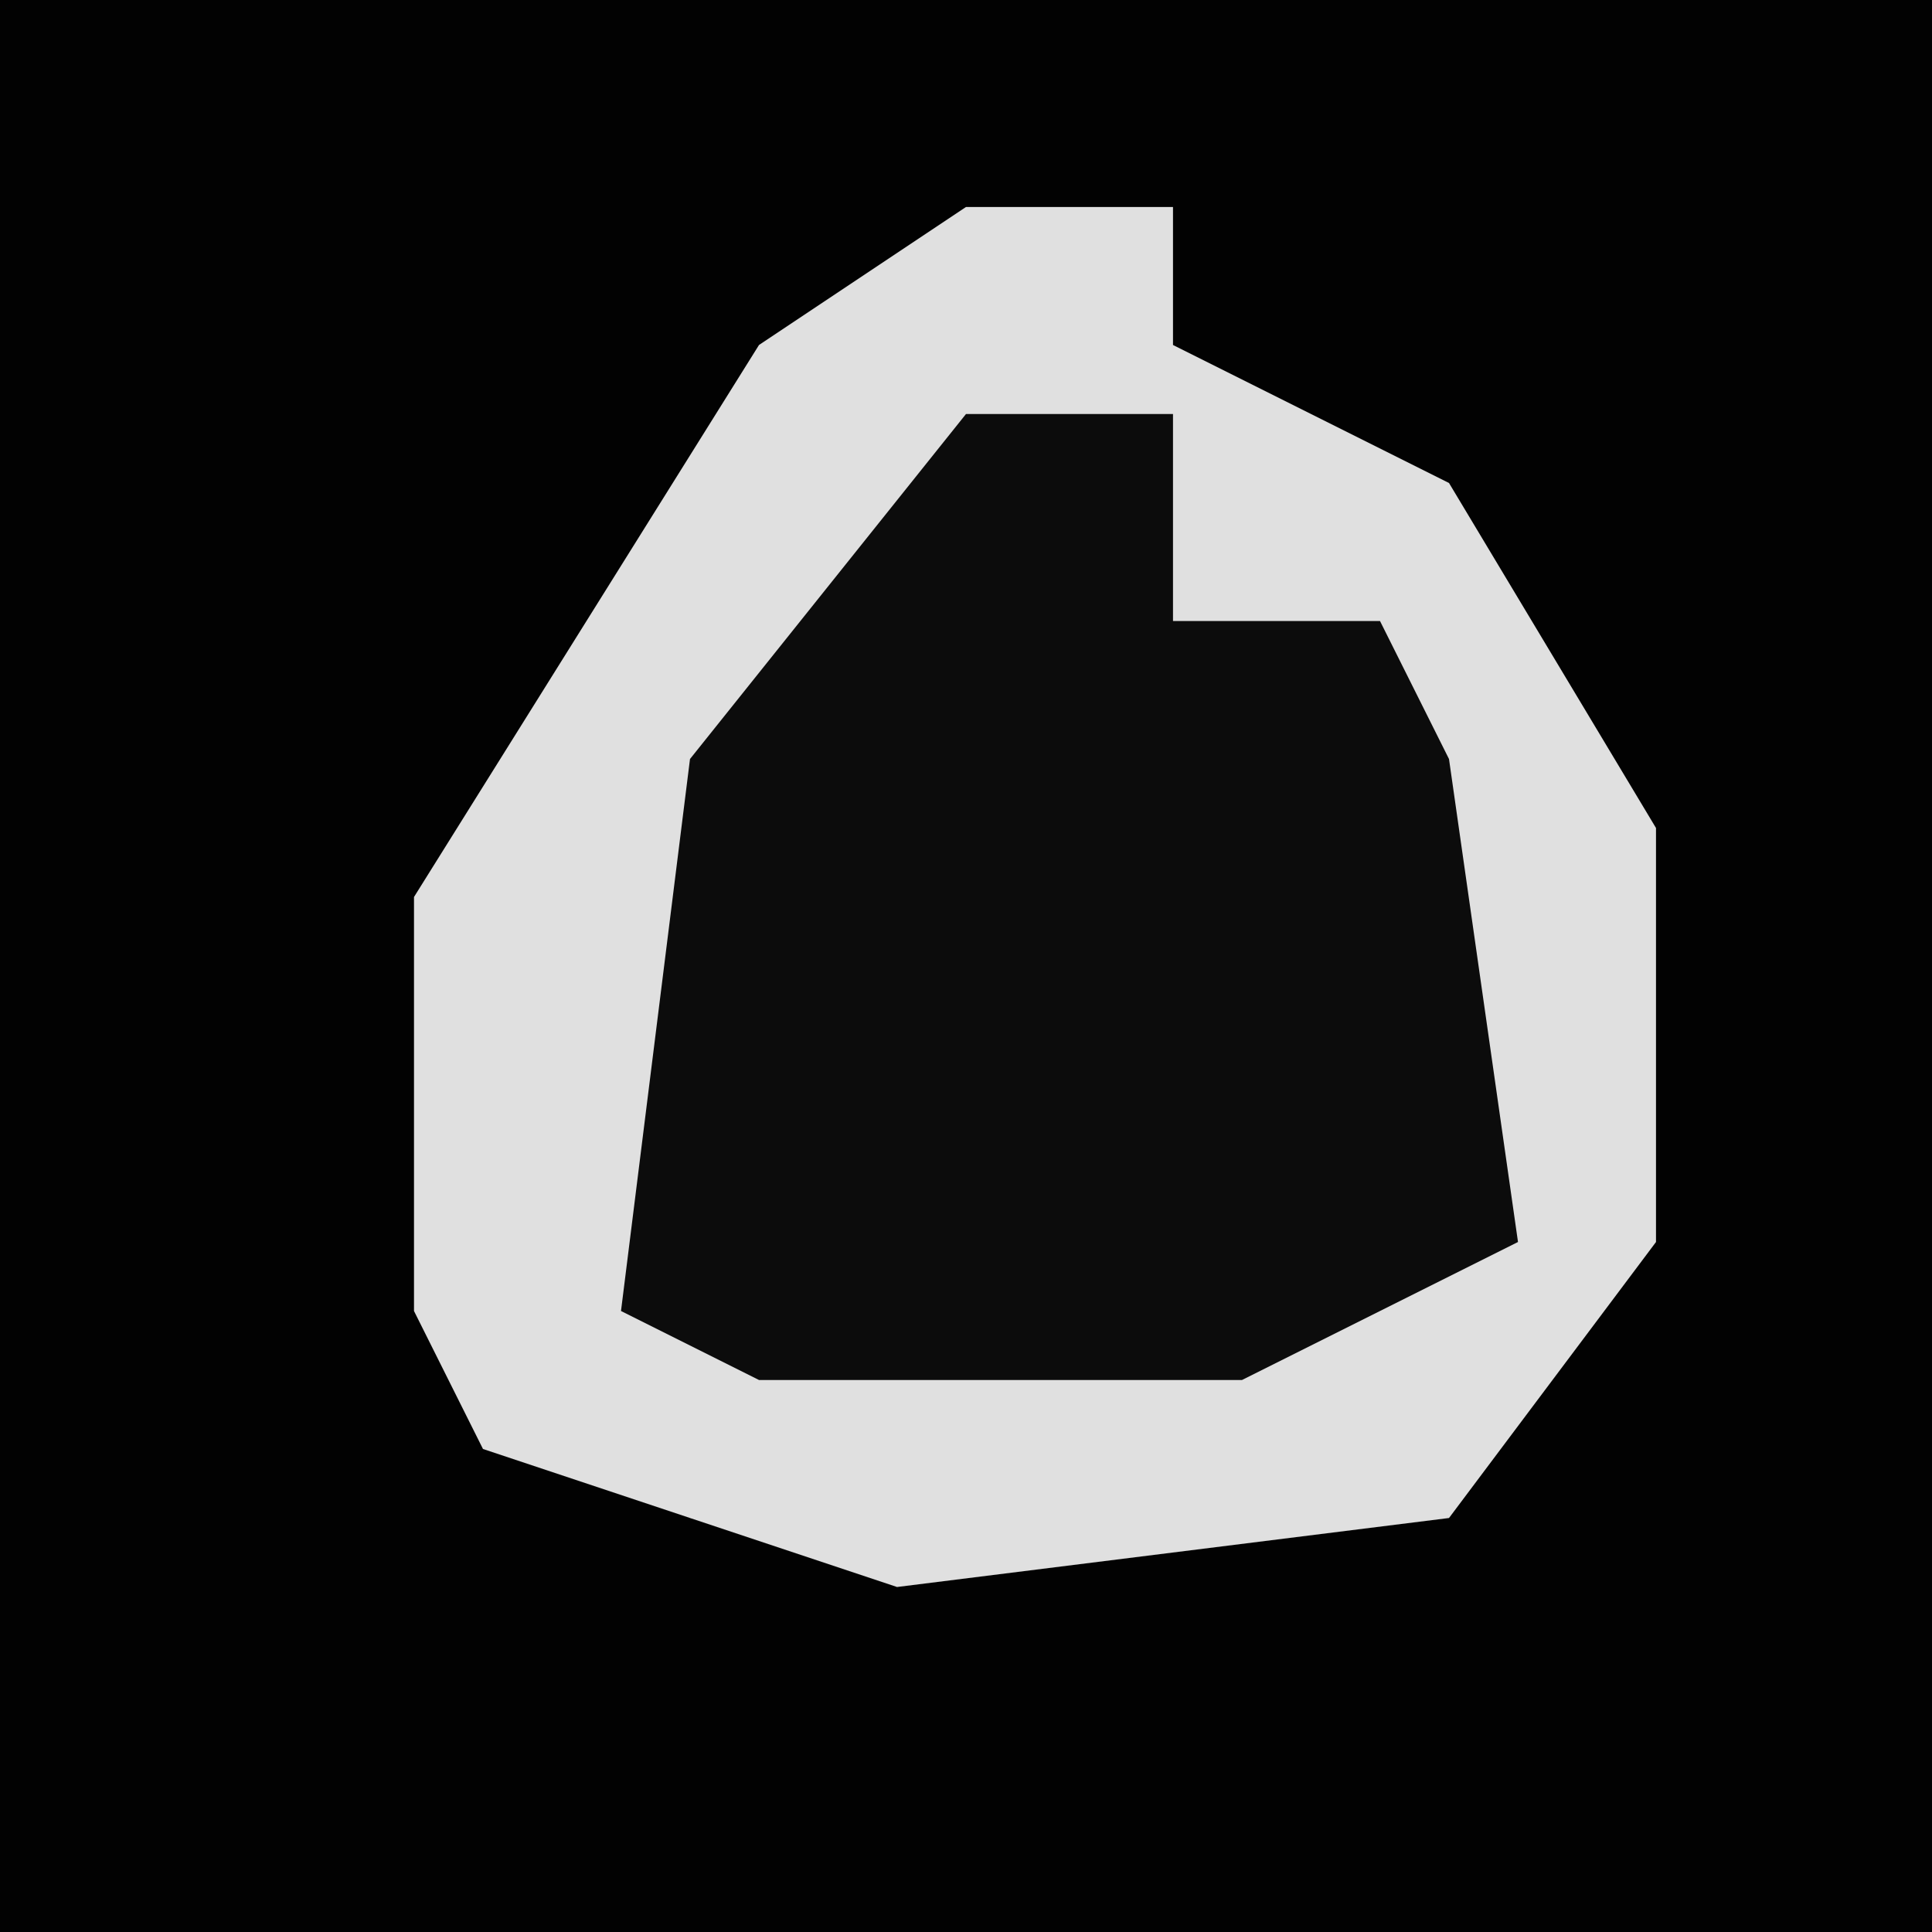 <?xml version="1.0" encoding="UTF-8"?>
<svg version="1.1" xmlns="http://www.w3.org/2000/svg" width="28" height="28">
<path d="M0,0 L28,0 L28,28 L0,28 Z " fill="#020202" transform="translate(0,0)"/>
<path d="M0,0 L3,0 L3,2 L7,4 L10,9 L10,15 L7,19 L-1,20 L-7,18 L-8,16 L-8,10 L-3,2 Z " fill="#0C0C0C" transform="translate(14,3)"/>
<path d="M0,0 L3,0 L3,2 L7,4 L10,9 L10,15 L7,19 L-1,20 L-7,18 L-8,16 L-8,10 L-3,2 Z M0,3 L-4,8 L-5,16 L-3,17 L4,17 L8,15 L7,8 L6,6 L3,6 L3,3 Z " fill="#E0E0E0" transform="translate(14,3)"/>
</svg>
